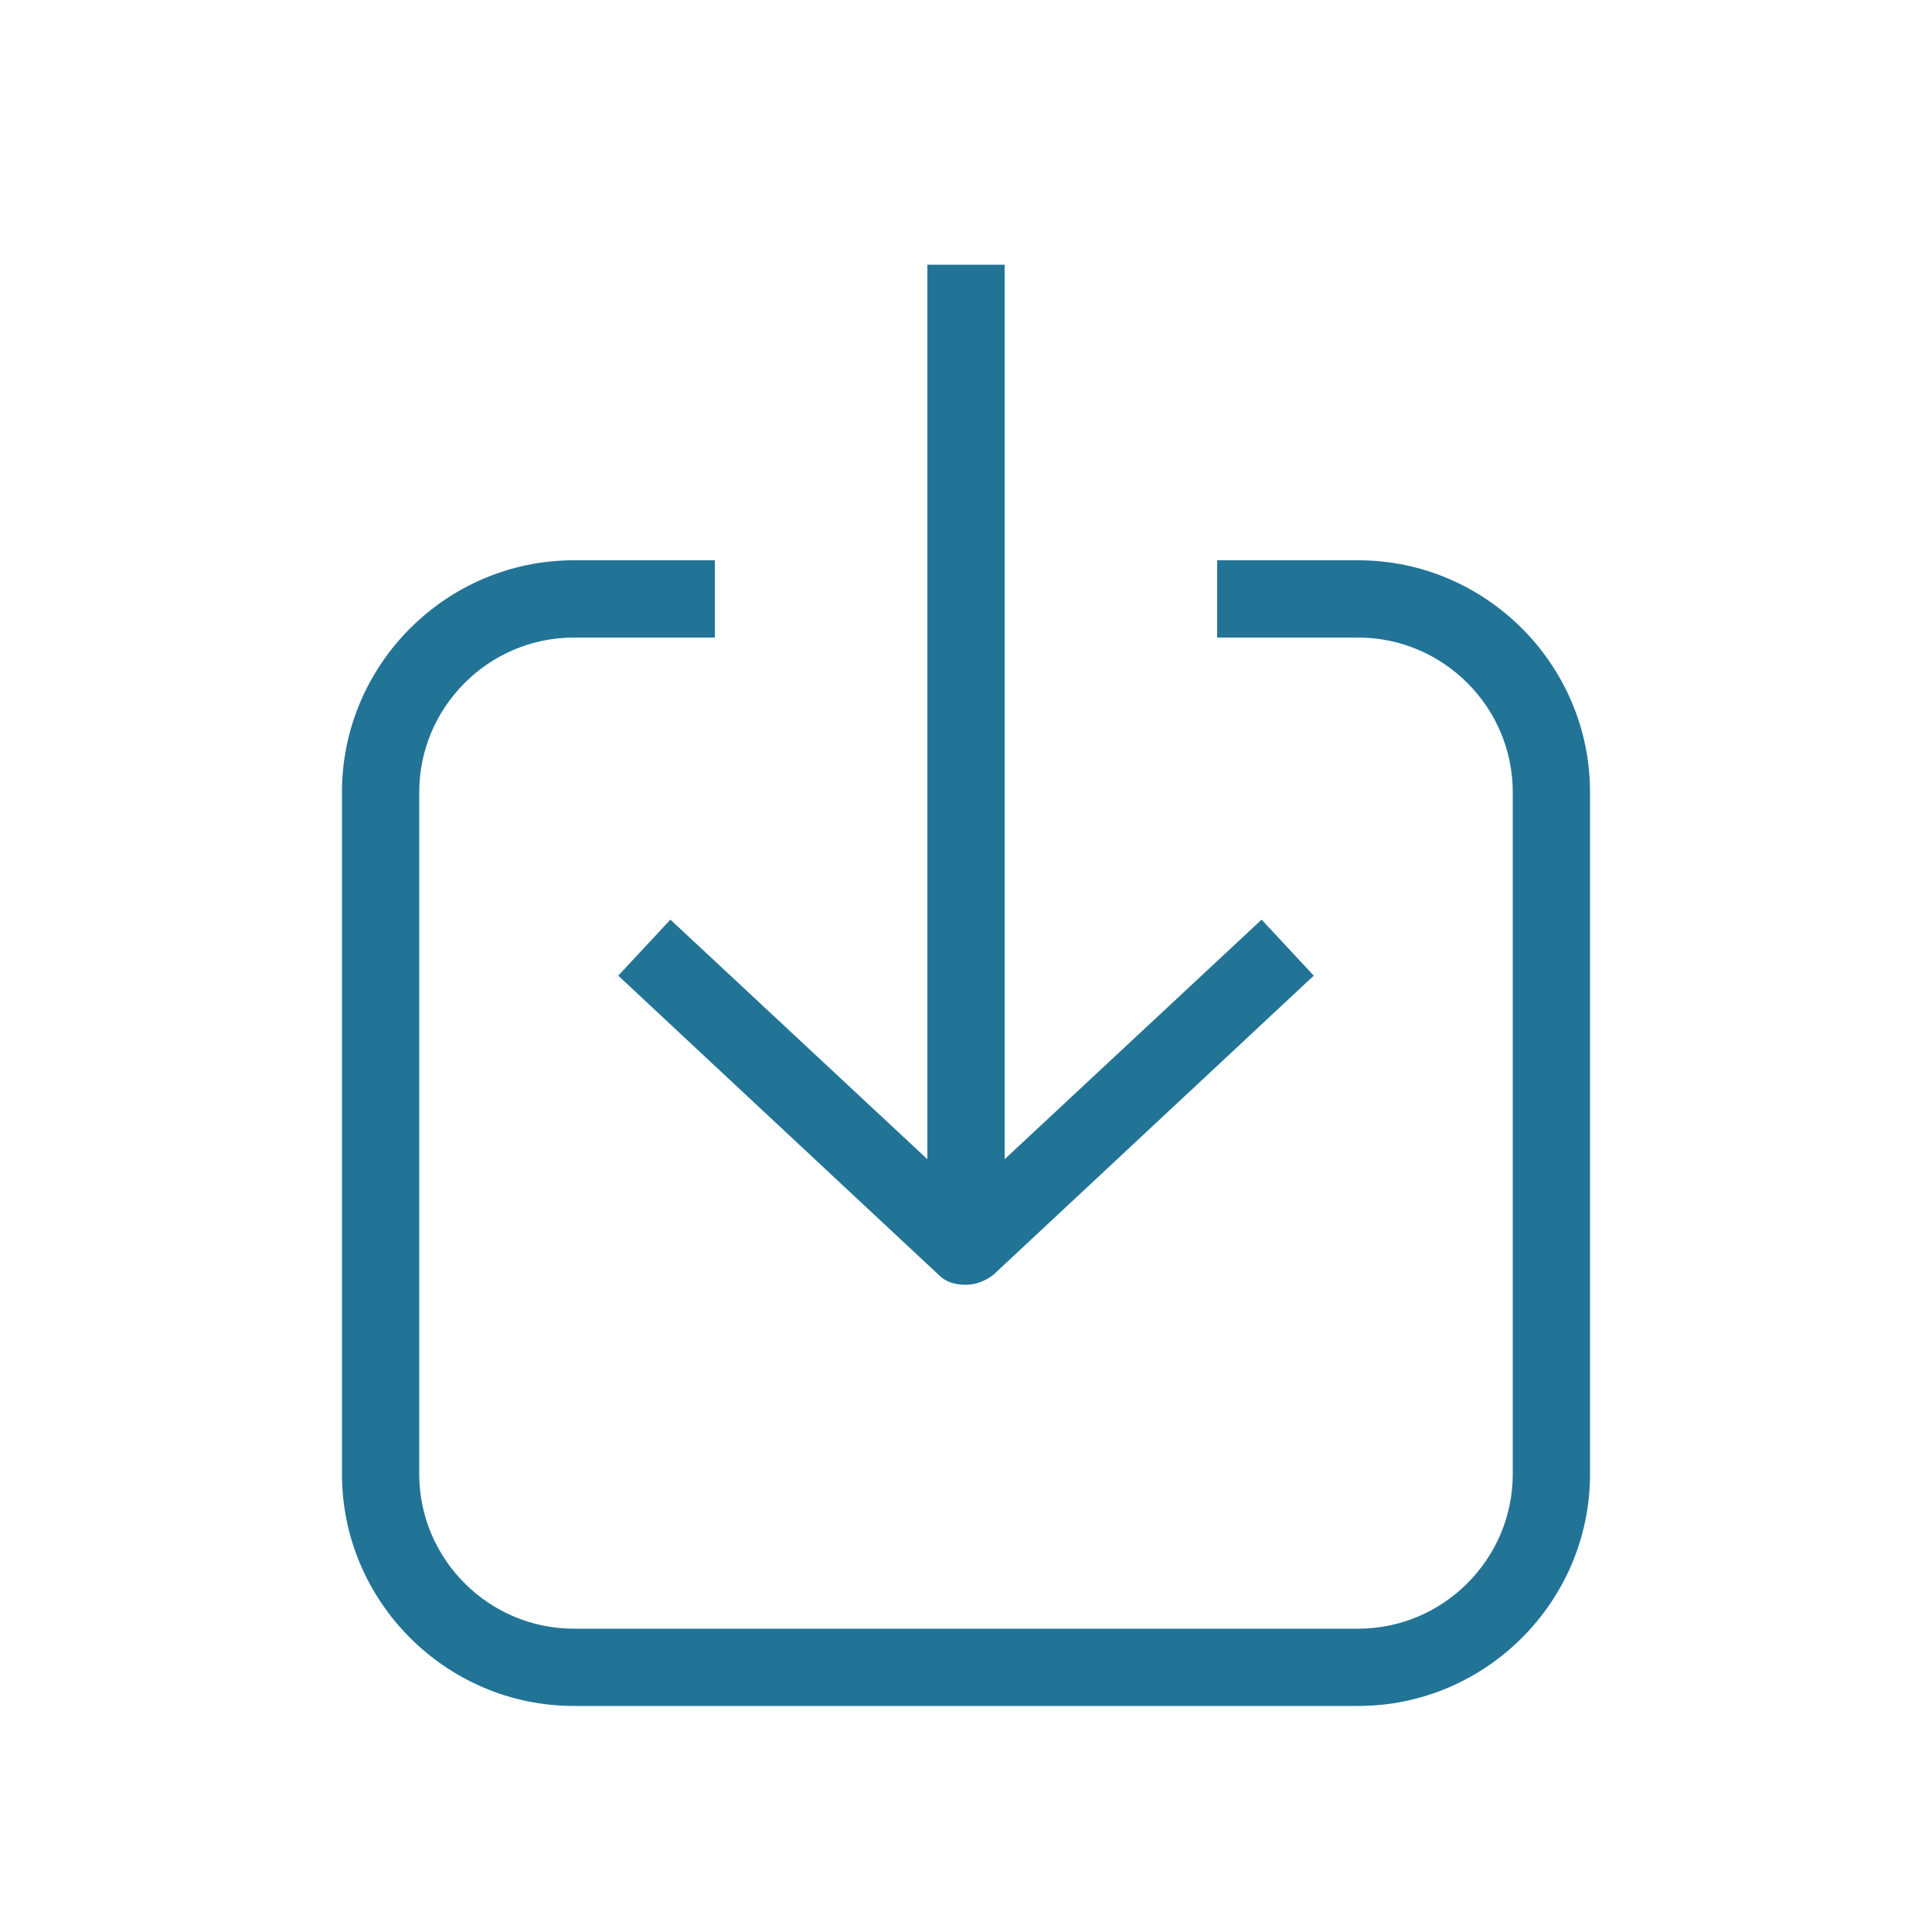 <svg fill="#227497" xmlns="http://www.w3.org/2000/svg" xmlns:xlink="http://www.w3.org/1999/xlink" version="1.1" x="0px" y="0px" viewBox="0 0 100 100" style="enable-background:new 0 0 100 100;" xml:space="preserve"><g><path d="M48,13.7V60L34.7,47.6L32,50.5L48.6,66c0.4,0.4,0.9,0.5,1.4,0.5s1-0.2,1.4-0.5L68,50.5l-2.7-2.9L52,60V13.7H48z"></path><path d="M82.3,41c0-6.6-5.4-12-12-12H63v4h7.3c4.4,0,8,3.6,8,8v35.3c0,4.4-3.6,8-8,8H29.7c-4.4,0-8-3.6-8-8V41c0-4.4,3.6-8,8-8H37   v-4h-7.3c-6.6,0-12,5.4-12,12v35.3c0,6.6,5.4,12,12,12h40.6c6.6,0,12-5.4,12-12V41z"></path></g></svg>